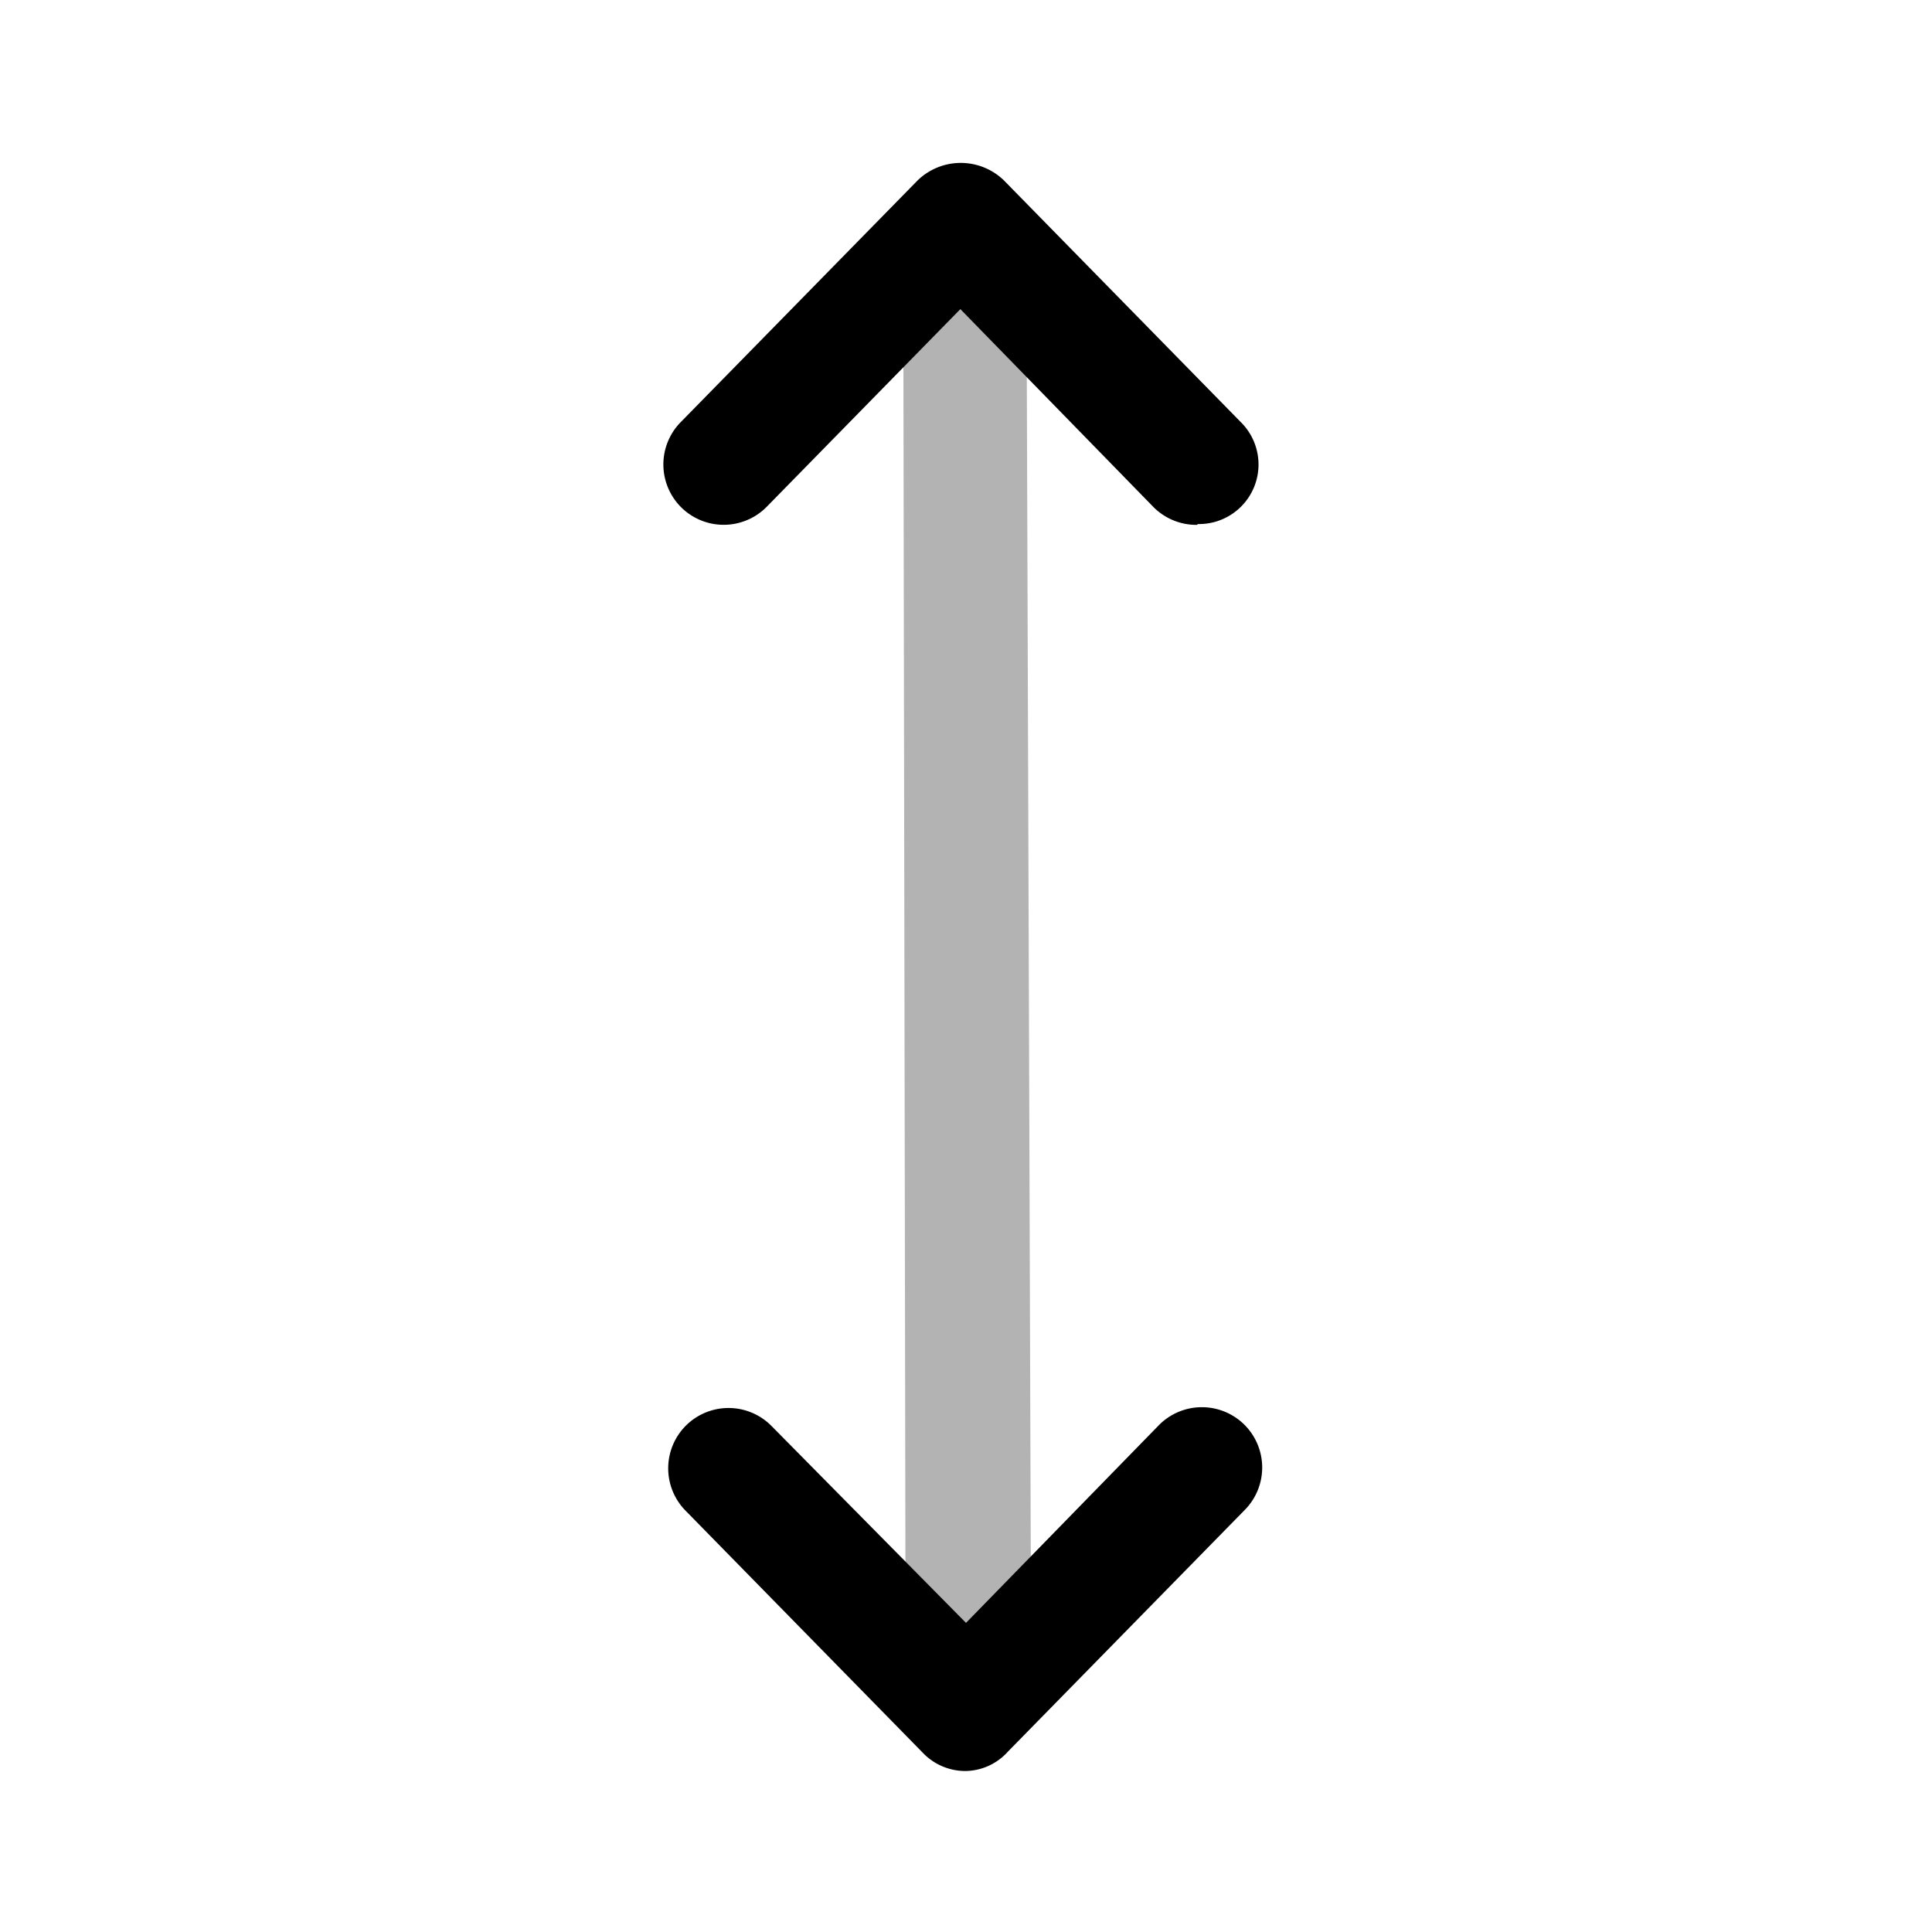<svg xmlns="http://www.w3.org/2000/svg" viewBox="0 0 24 24"><defs><style>.cls-1{opacity:0.3;}</style></defs><g id="arrows"><g id="up-down"><path class="cls-1" d="M12,21.68a.75.75,0,0,1-.75-.75L11.22,3.07A.75.75,0,0,1,12,2.32a.73.73,0,0,1,.75.75l.06,17.86a.75.75,0,0,1-.75.75Z"/><path d="M12,22a.73.73,0,0,1-.54-.23l-2.94-3a.75.75,0,0,1,0-1.06.75.75,0,0,1,1.06,0L12,20.16l2.4-2.46a.75.75,0,0,1,1.06,0,.75.75,0,0,1,0,1.06l-2.94,3A.72.72,0,0,1,12,22Z"/><path d="M14.87,6.52a.75.75,0,0,1-.54-.22l-2.4-2.46L9.52,6.3a.75.75,0,0,1-1.06,0,.75.75,0,0,1,0-1.06l2.94-3a.77.77,0,0,1,1.07,0l2.94,3a.74.74,0,0,1-.53,1.27Z"/></g></g></svg>